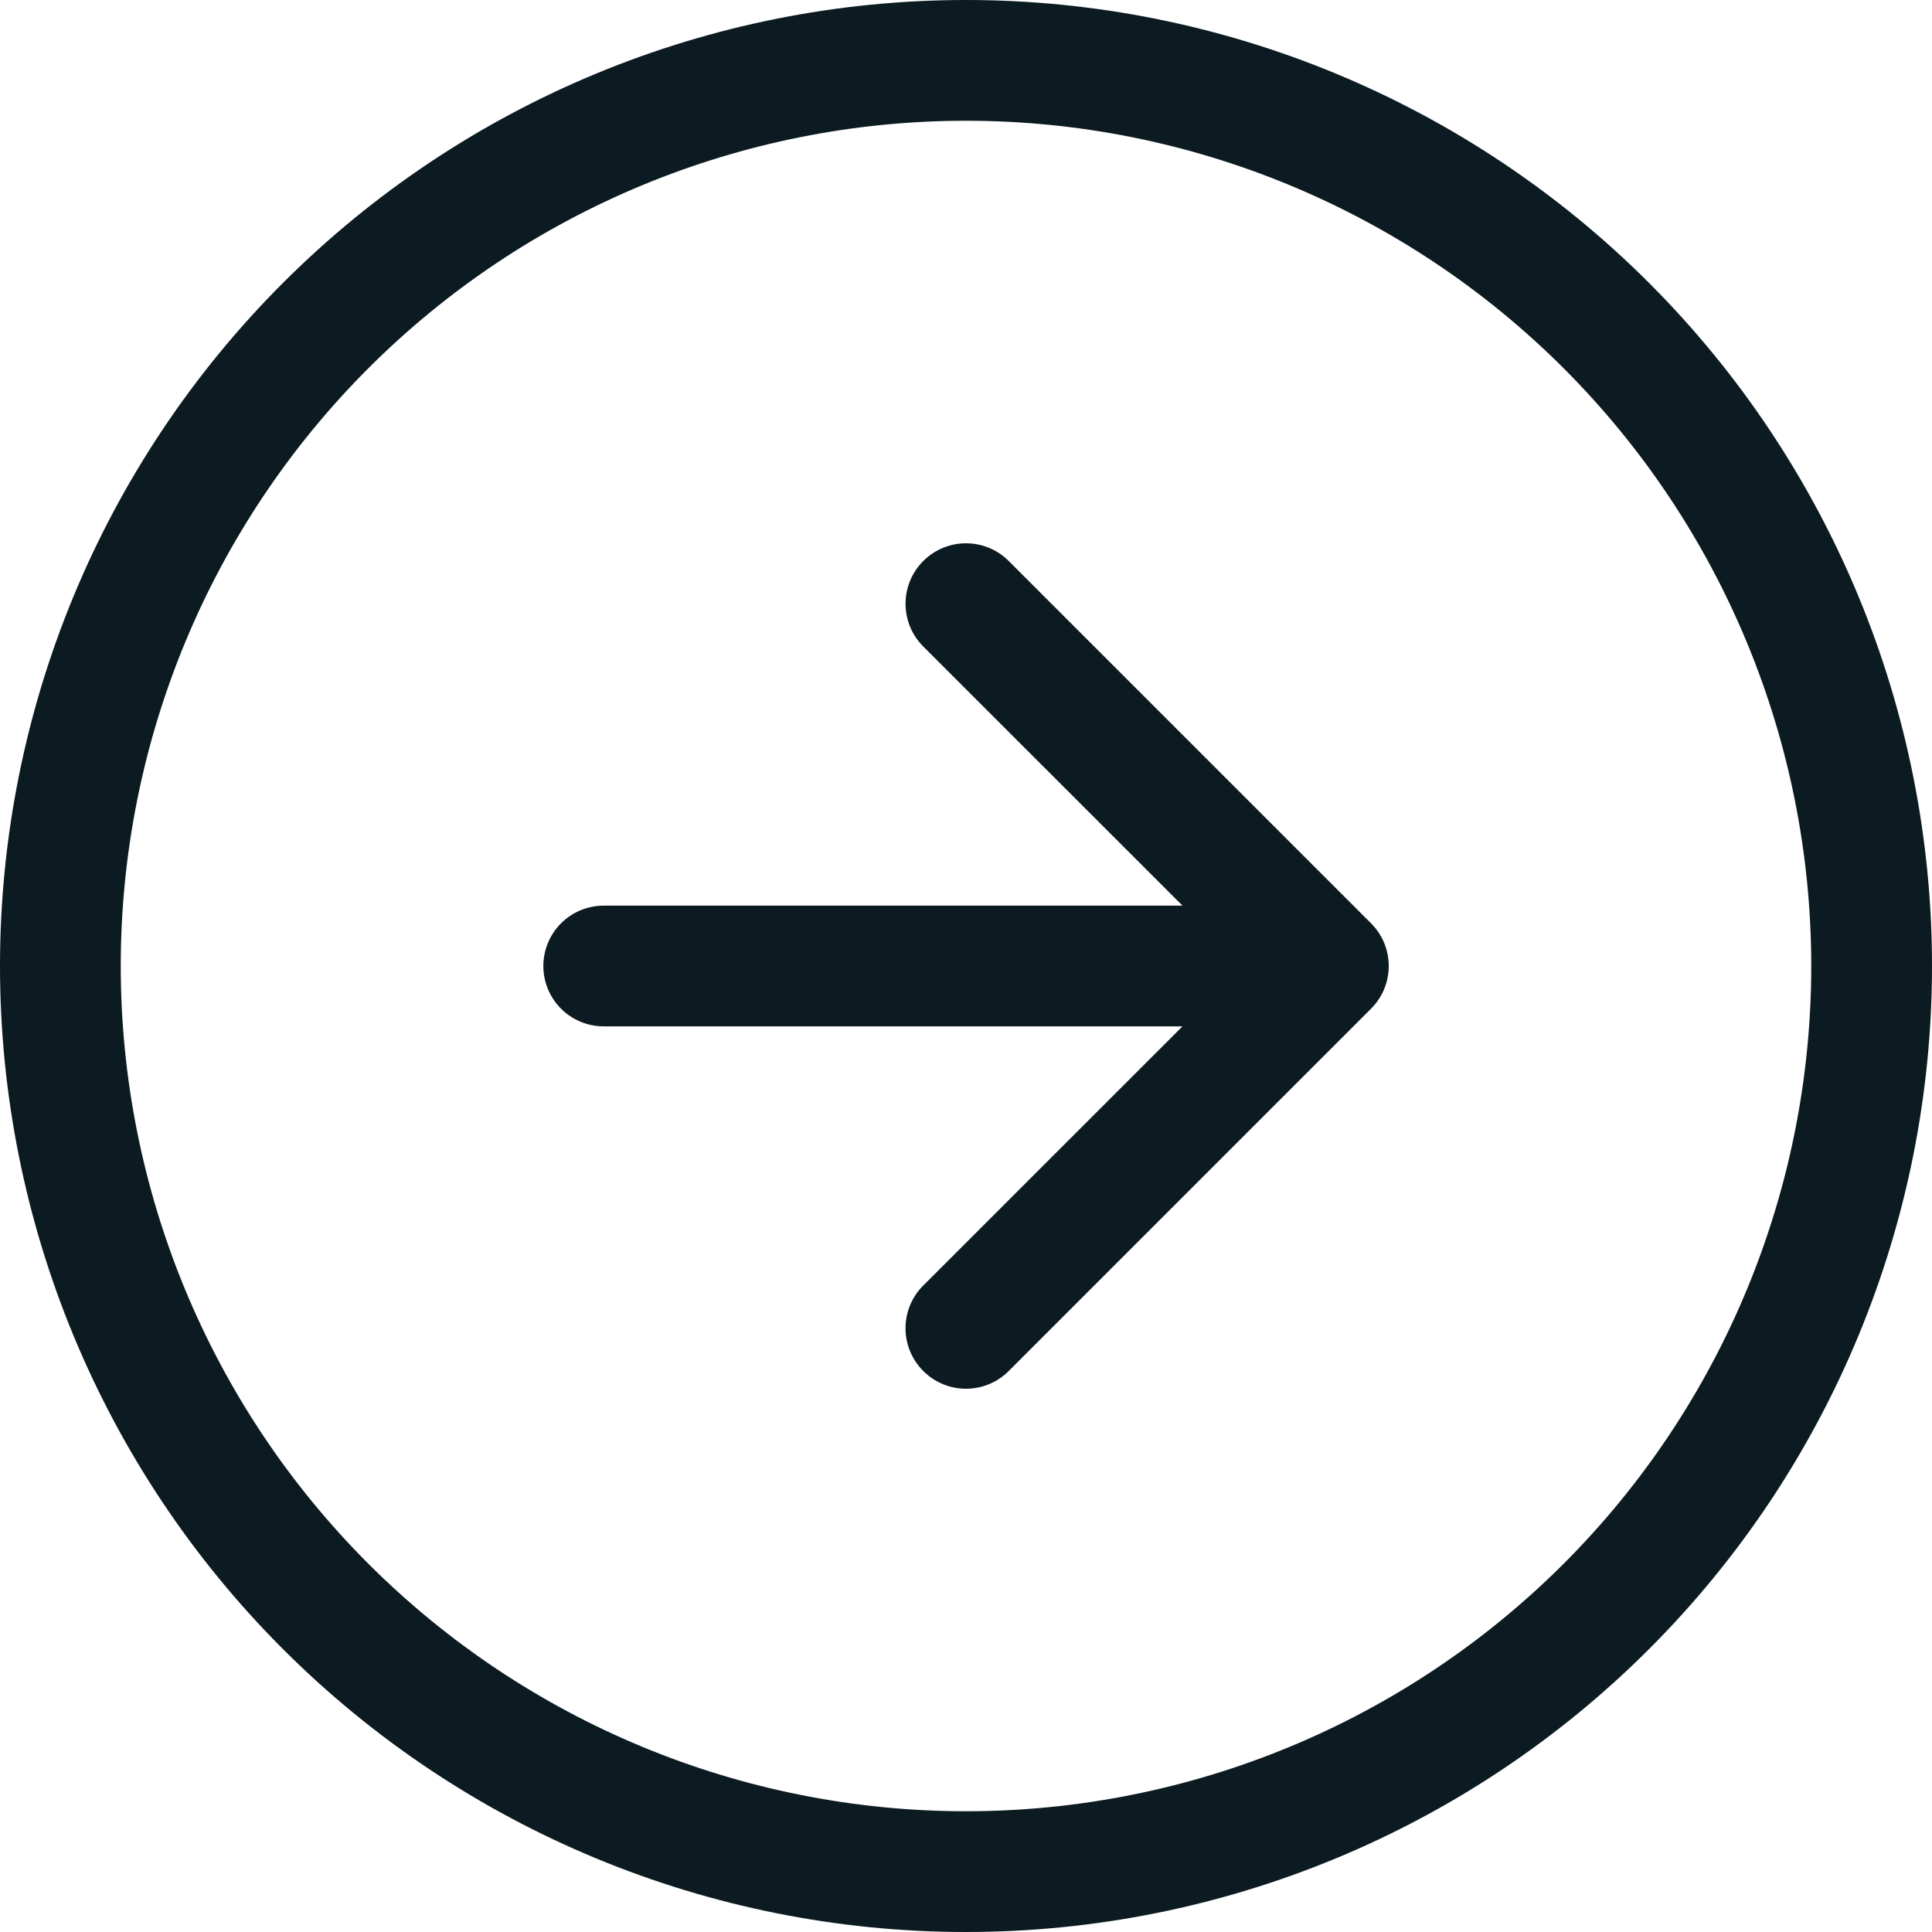 <svg width="58" height="58" viewBox="0 0 58 58" fill="none" xmlns="http://www.w3.org/2000/svg">
<path fill-rule="evenodd" clip-rule="evenodd" d="M29 54.375C35.73 54.375 42.184 51.702 46.943 46.943C51.702 42.184 54.375 35.73 54.375 29C54.375 22.27 51.702 15.816 46.943 11.057C42.184 6.298 35.73 3.625 29 3.625C22.27 3.625 15.816 6.298 11.057 11.057C6.298 15.816 3.625 22.27 3.625 29C3.625 35.73 6.298 42.184 11.057 46.943C15.816 51.702 22.27 54.375 29 54.375ZM29 58C36.691 58 44.068 54.945 49.506 49.506C54.945 44.068 58 36.691 58 29C58 21.309 54.945 13.932 49.506 8.494C44.068 3.055 36.691 0 29 0C21.309 0 13.932 3.055 8.494 8.494C3.055 13.932 0 21.309 0 29C0 36.691 3.055 44.068 8.494 49.506C13.932 54.945 21.309 58 29 58Z" fill="#0C1A21"/>
<path fill-rule="evenodd" clip-rule="evenodd" d="M27.717 41.158C27.548 40.99 27.414 40.79 27.323 40.57C27.231 40.35 27.184 40.114 27.184 39.875C27.184 39.637 27.231 39.401 27.323 39.18C27.414 38.96 27.548 38.76 27.717 38.592L37.312 29L27.717 19.408C27.548 19.24 27.415 19.04 27.323 18.82C27.232 18.599 27.185 18.363 27.185 18.125C27.185 17.887 27.232 17.651 27.323 17.431C27.415 17.21 27.548 17.01 27.717 16.842C27.885 16.673 28.085 16.54 28.306 16.448C28.526 16.357 28.762 16.31 29 16.31C29.238 16.31 29.474 16.357 29.695 16.448C29.915 16.54 30.115 16.673 30.283 16.842L41.158 27.717C41.327 27.885 41.461 28.085 41.553 28.305C41.644 28.526 41.691 28.762 41.691 29C41.691 29.238 41.644 29.475 41.553 29.695C41.461 29.915 41.327 30.115 41.158 30.283L30.283 41.158C30.115 41.327 29.915 41.461 29.695 41.552C29.475 41.644 29.238 41.691 29 41.691C28.762 41.691 28.526 41.644 28.305 41.552C28.085 41.461 27.885 41.327 27.717 41.158Z" fill="#0C1A21"/>
<path fill-rule="evenodd" clip-rule="evenodd" d="M16.312 29C16.312 28.519 16.503 28.058 16.843 27.718C17.183 27.378 17.644 27.188 18.125 27.188H36.25C36.731 27.188 37.192 27.378 37.532 27.718C37.871 28.058 38.062 28.519 38.062 29C38.062 29.481 37.871 29.942 37.532 30.282C37.192 30.622 36.731 30.812 36.25 30.812H18.125C17.644 30.812 17.183 30.622 16.843 30.282C16.503 29.942 16.312 29.481 16.312 29Z" fill="#0C1A21"/>
</svg>
